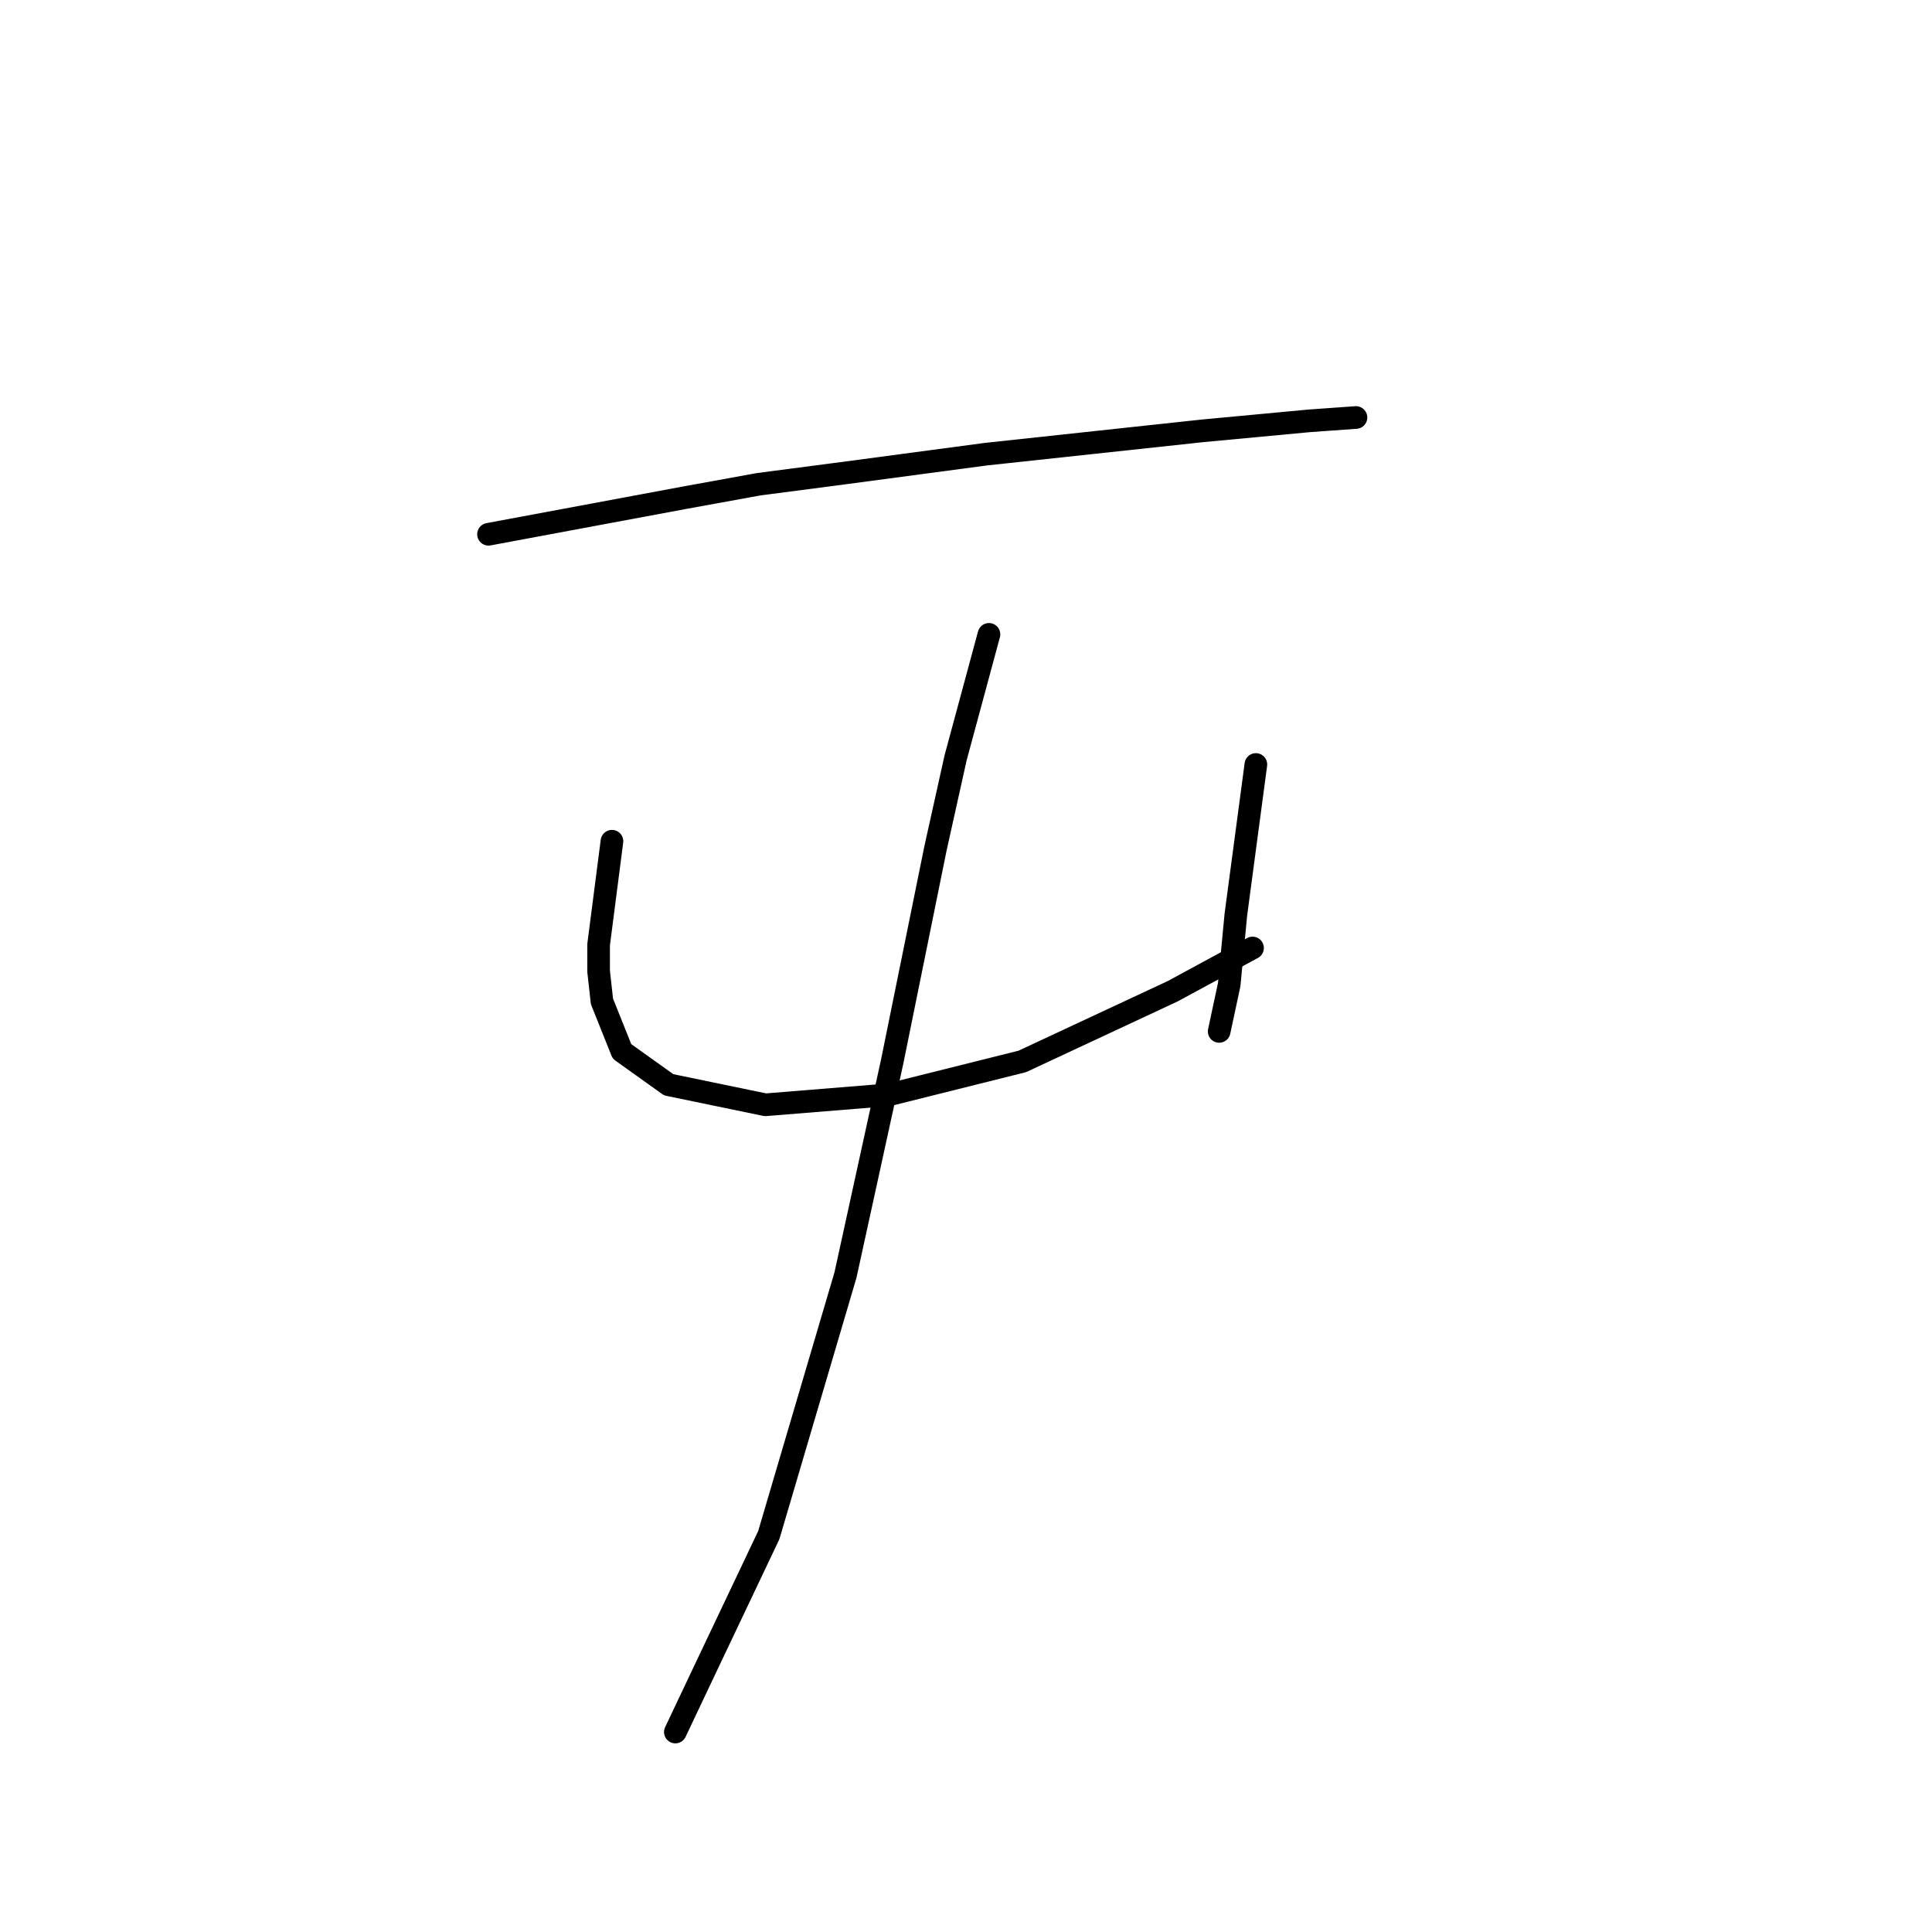 <?xml version="1.0" standalone="no"?>
    <svg width="256" height="256" xmlns="http://www.w3.org/2000/svg" version="1.1">
    <polyline stroke="black" stroke-width="3" stroke-linecap="round" fill="transparent" stroke-linejoin="round" points="64.73 70.794 90.813 65.931 100.539 64.163 110.707 62.836 130.601 60.184 159.337 57.089 173.483 55.763 179.673 55.321 179.673 55.321 " />
        <polyline stroke="black" stroke-width="3" stroke-linecap="round" fill="transparent" stroke-linejoin="round" points="81.087 111.466 79.319 125.17 79.319 128.707 79.761 132.686 82.414 139.317 88.603 143.738 101.423 146.391 117.781 145.064 135.464 140.644 155.358 131.36 165.968 125.613 165.968 125.613 " />
        <polyline stroke="black" stroke-width="3" stroke-linecap="round" fill="transparent" stroke-linejoin="round" points="166.41 101.298 163.758 121.192 162.873 130.476 161.547 136.665 161.547 136.665 " />
        <polyline stroke="black" stroke-width="3" stroke-linecap="round" fill="transparent" stroke-linejoin="round" points="131.043 84.056 126.622 100.414 123.97 112.35 118.223 140.644 112.033 168.937 101.865 203.42 93.466 221.103 89.487 229.503 89.487 229.503 " />
        </svg>